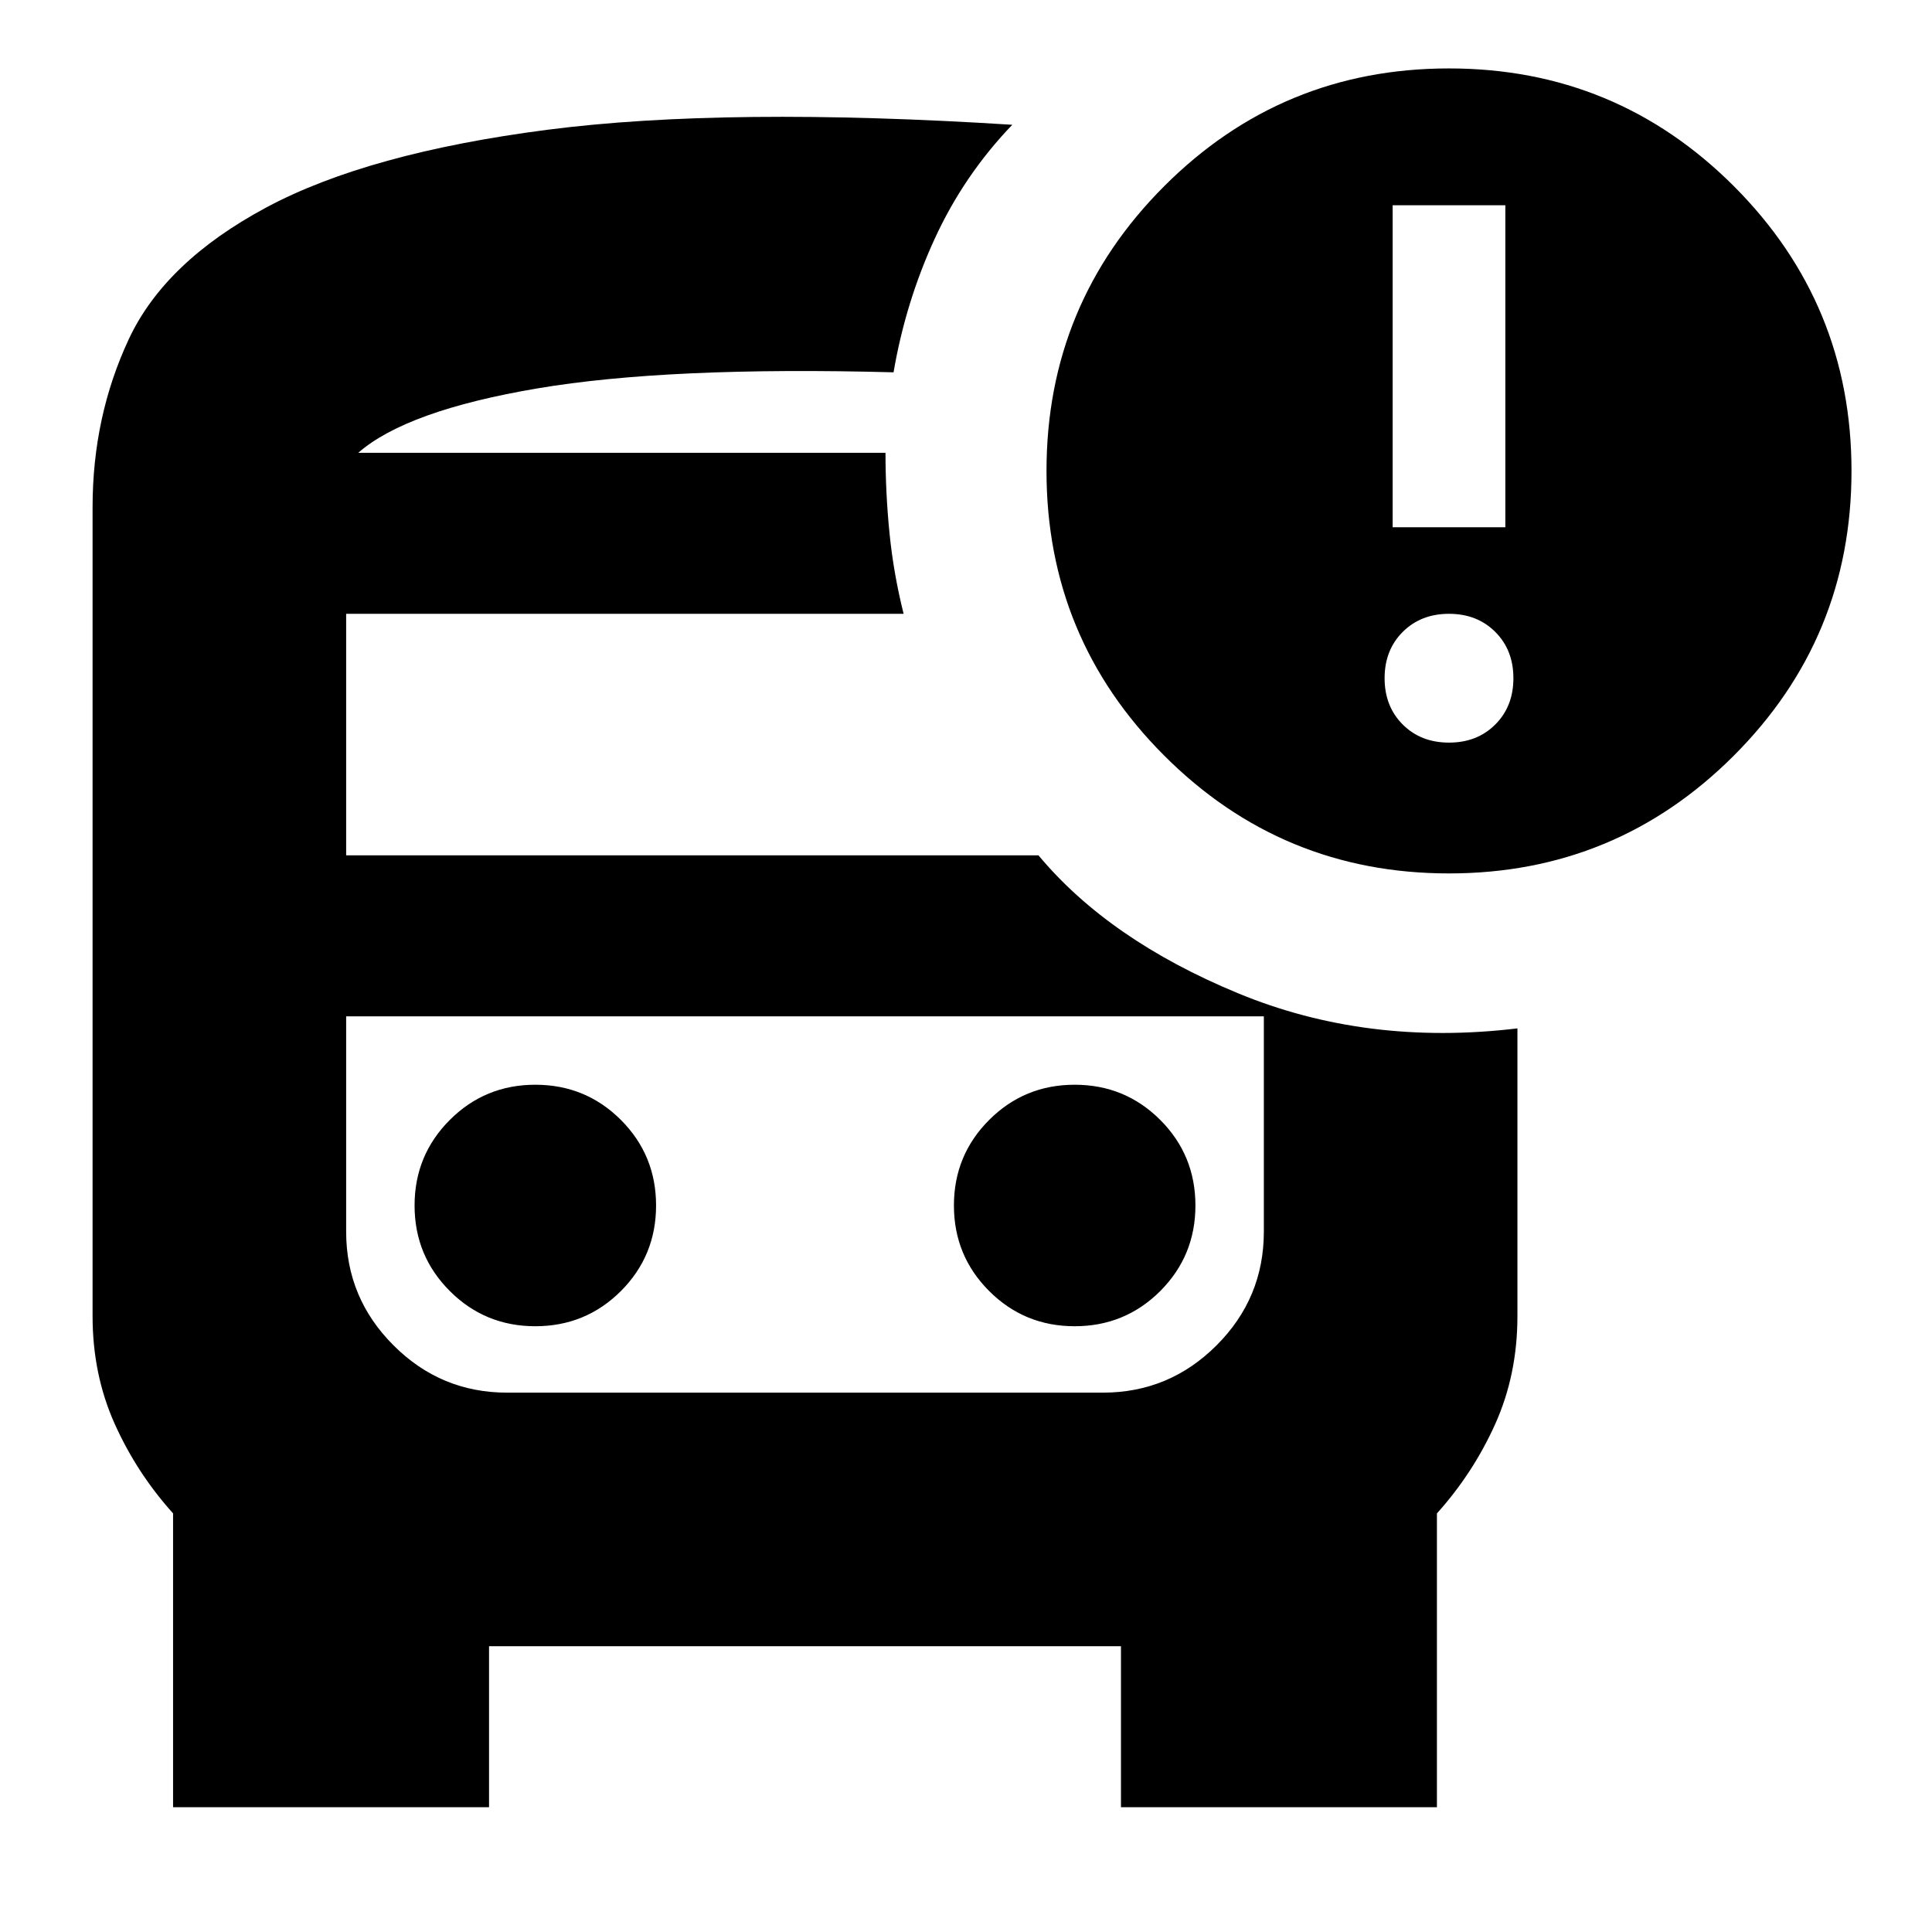 <svg xmlns="http://www.w3.org/2000/svg" height="24" width="24"><path d="M6.65 16.475q.625 0 1.063-.437.437-.438.437-1.063t-.437-1.063q-.438-.437-1.063-.437t-1.062.437q-.438.438-.438 1.063t.438 1.063q.437.437 1.062.437Zm6.7 0q.625 0 1.063-.437.437-.438.437-1.063t-.437-1.063q-.438-.437-1.063-.437t-1.062.437q-.438.438-.438 1.063t.438 1.063q.437.437 1.062.437ZM2.15 22.45V18.8q-.45-.5-.725-1.112-.275-.613-.275-1.338V6.3q0-1.125.45-2.087.45-.963 1.712-1.638Q4.575 1.9 6.8 1.612q2.225-.287 5.775-.062-.6.625-.962 1.412-.363.788-.513 1.663-2.8-.075-4.425.2t-2.225.8H11q0 .5.05 1t.175 1H4.3v3h8.6q.875 1.05 2.475 1.712 1.6.663 3.475.438v3.575q0 .725-.275 1.338-.275.612-.725 1.112v3.65h-3.925v-2h-7.85v2Zm11.55-9.825H4.3h11.4-2ZM18 10.85q-2.075 0-3.537-1.463Q13 7.925 13 5.85t1.463-3.538Q15.925.85 18 .85t3.538 1.462Q23 3.775 23 5.85q0 2.075-1.462 3.537Q20.075 10.85 18 10.85Zm-.7-4.3h1.4v-4h-1.4Zm.7 2.675q.35 0 .575-.225.225-.225.225-.575t-.225-.575q-.225-.225-.575-.225t-.575.225q-.225.225-.225.575t.225.575q.225.225.575.225ZM6.3 17.3h7.4q.825 0 1.413-.588.587-.587.587-1.412v-2.675H4.3V15.3q0 .825.588 1.412.587.588 1.412.588ZM11 5.625H4.45 11Z"/></svg>